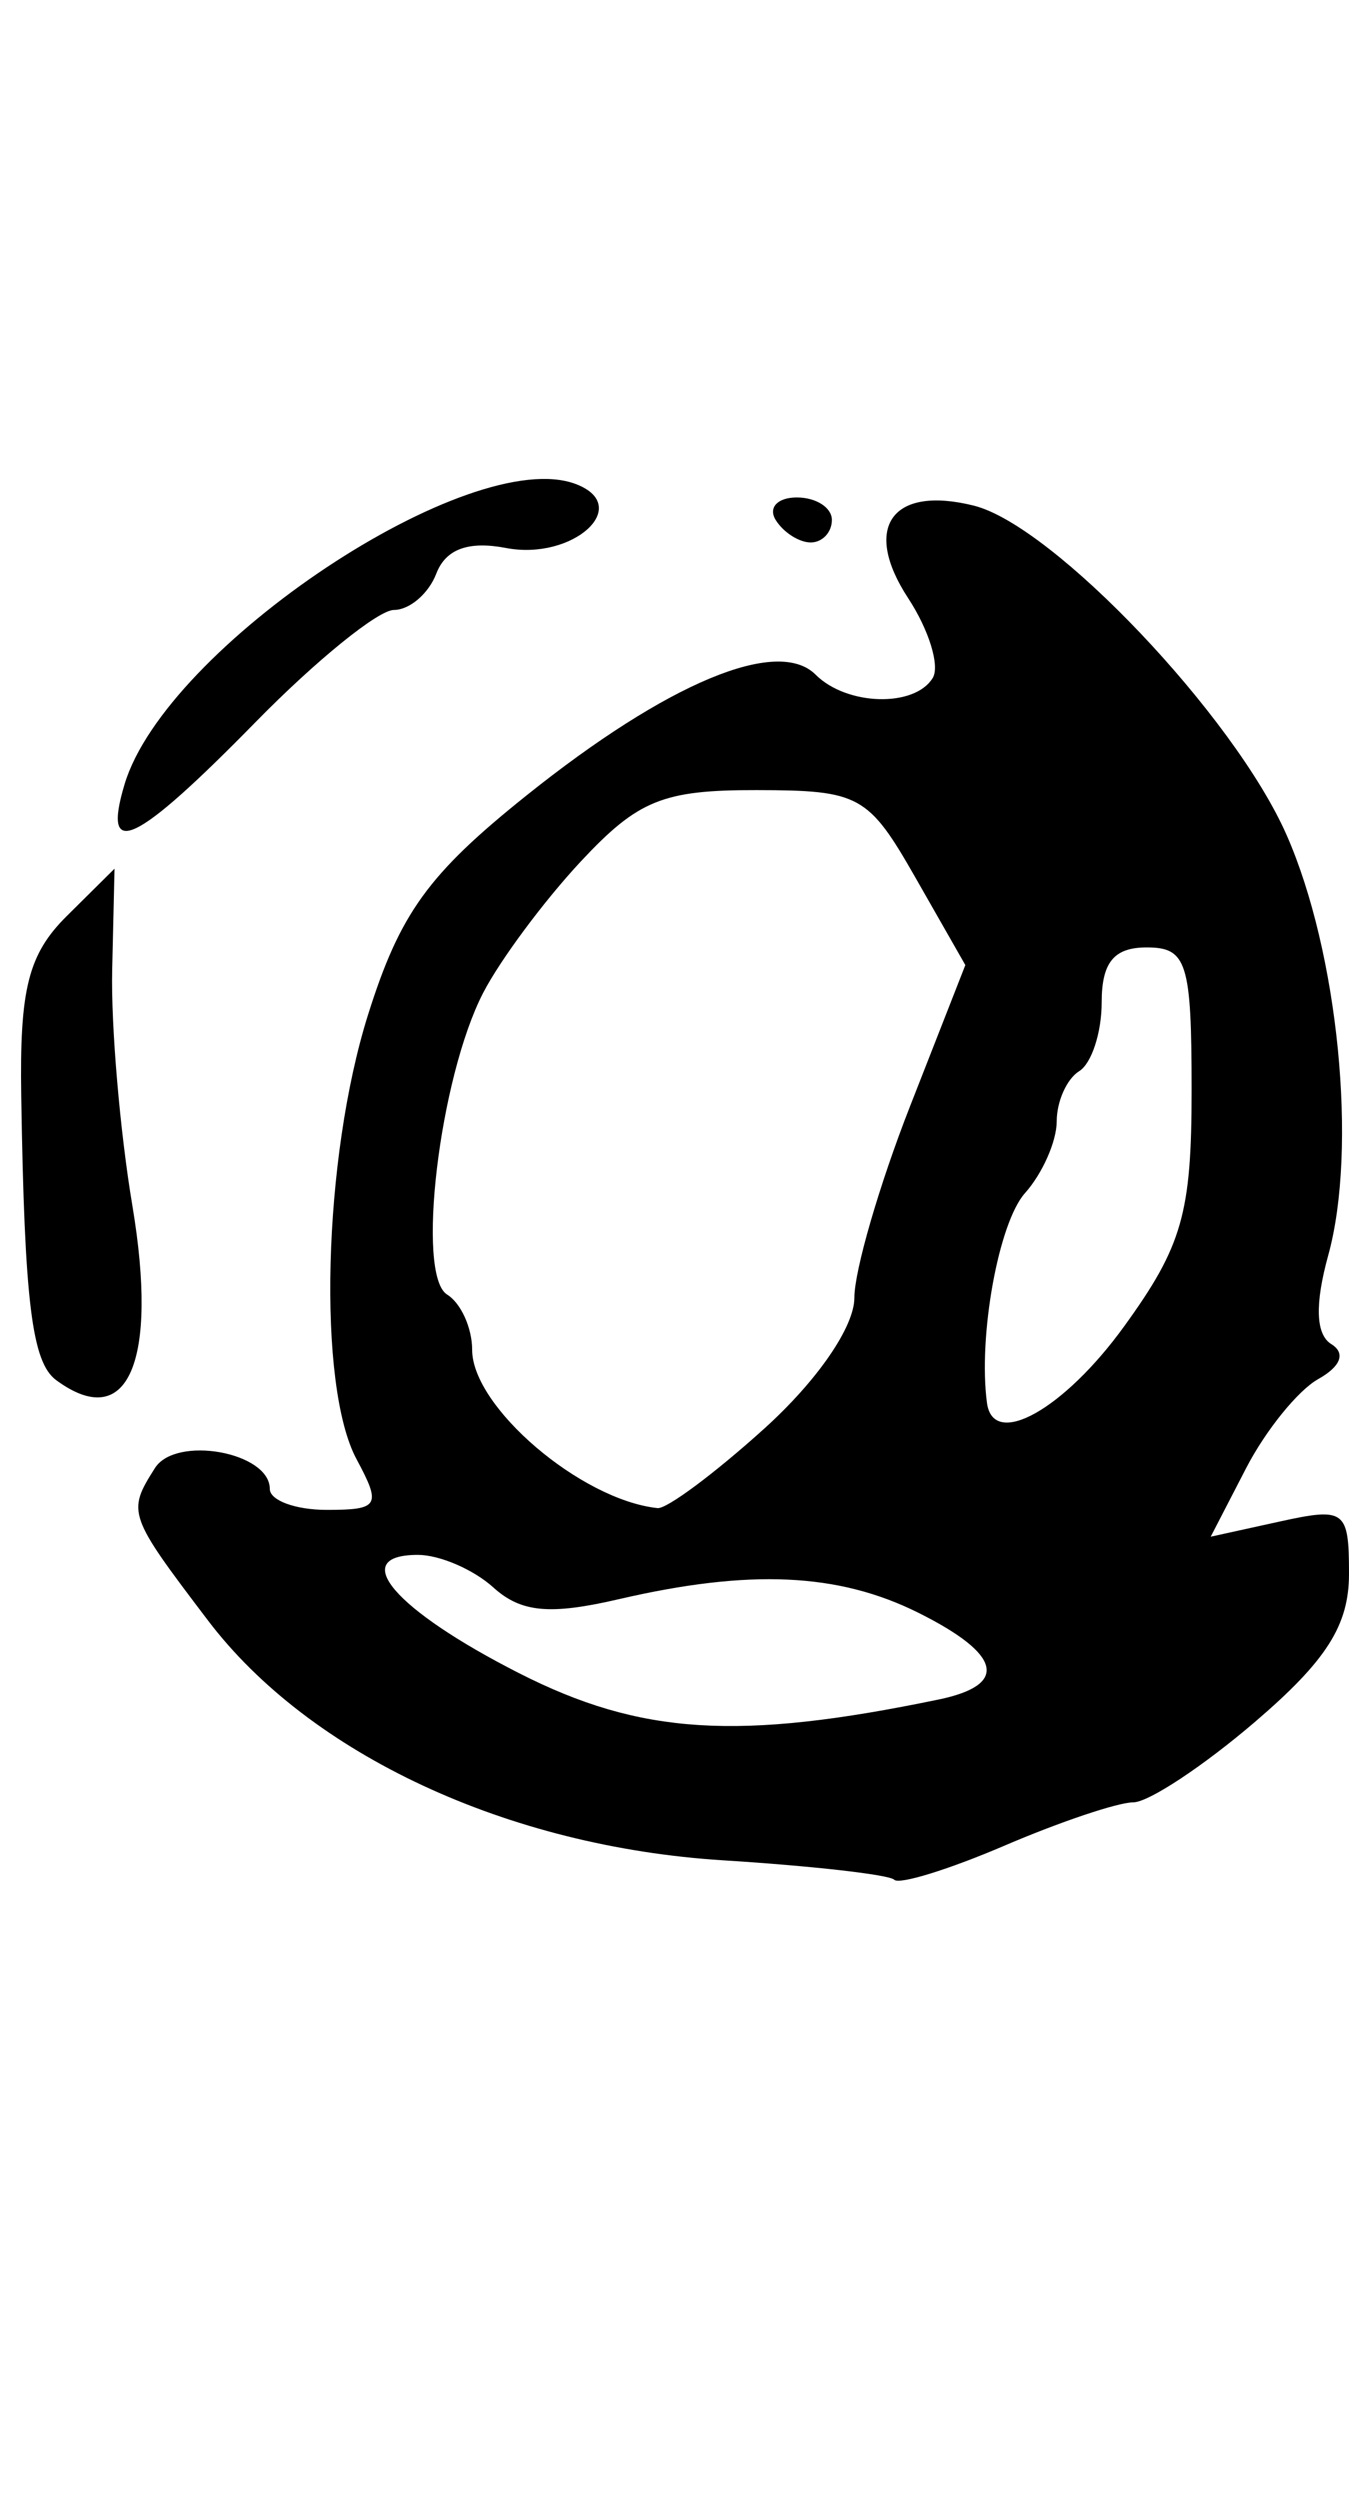 <?xml version="1.0" encoding="UTF-8" standalone="no"?>
<!-- Created with Inkscape (http://www.inkscape.org/) -->

<svg
   xmlns:dc="http://purl.org/dc/elements/1.1/"
   xmlns:cc="http://creativecommons.org/ns#"
   xmlns:rdf="http://www.w3.org/1999/02/22-rdf-syntax-ns#"
   xmlns:svg="http://www.w3.org/2000/svg"
   xmlns="http://www.w3.org/2000/svg"
   xmlns:sodipodi="http://sodipodi.sourceforge.net/DTD/sodipodi-0.dtd"
   xmlns:inkscape="http://www.inkscape.org/namespaces/inkscape"
   id="svg4828"
   version="1.1"
   inkscape:version="0.48.5 r10040"
   width="540"
   height="1000"
   sodipodi:docname="at.svg">
  <defs
     id="defs4832" />
  <sodipodi:namedview
     pagecolor="#ffffff"
     bordercolor="#666666"
     borderopacity="1"
     objecttolerance="10"
     gridtolerance="10"
     guidetolerance="10"
     inkscape:pageopacity="0"
     inkscape:pageshadow="2"
     inkscape:window-width="901"
     inkscape:window-height="795"
     id="namedview4830"
     showgrid="false"
     inkscape:zoom="2.1261261"
     inkscape:cx="30"
     inkscape:cy="55.499999"
     inkscape:window-x="0"
     inkscape:window-y="0"
     inkscape:window-maximized="0"
     inkscape:current-layer="svg4828" />
  <path
     style="fill:#000000"
     d="m 357.954,751.954 c -2.034,-2.034 -32.871,-5.531 -68.527,-7.77 C 203.278,738.773 123.999,701.879 83.25,648.234 51.178,606.013 50.813,604.965 62.014,587.287 70.383,574.079 108,580.884 108,595.606 108,600.223 118.267,604 130.817,604 c 20.89,0 21.897,-1.71 11.921,-20.25 -15.798,-29.362 -13.457,-120.465 4.568,-177.75 12.798,-40.676 24.114,-56.33 63.473,-87.813 56.332,-45.059 100.506,-63.502 115.703,-48.305 12.43,12.43 39.536,13.224 46.861,1.372 2.973,-4.81 -1.44,-19.193 -9.807,-31.962 -18.556,-28.319 -6.502,-45.247 26.347,-37.002 31.802,7.982 104.19,84.176 125.131,131.71 20.691,46.966 28.472,125.437 16.675,168.162 -5.41,19.595 -4.998,31.675 1.211,35.513 5.851,3.616 3.867,8.918 -5.245,14.018 -8.061,4.511 -21.036,20.539 -28.834,35.619 l -14.178,27.417 27.678,-6.079 C 538.429,602.915 540,604.103 540,629.584 c 0,20.574 -8.968,34.69 -37.62,59.215 C 481.689,706.509 459.75,721 453.626,721 c -6.124,0 -29.323,7.797 -51.554,17.326 -22.231,9.529 -42.084,15.662 -44.119,13.628 z M 375.75,679.855 c 28.14,-5.834 25.282,-18.027 -8.133,-34.696 -32.024,-15.976 -67.507,-17.581 -119.939,-5.425 -27.614,6.402 -39.119,5.321 -50.209,-4.715 C 189.557,627.859 175.977,622 167.291,622 c -28.204,0 -9.459,21.926 40.44,47.3 48.614,24.721 87.81,27.184 168.019,10.555 z M 305.974,571.453 C 327.172,552.301 342,530.778 342,519.159 c 0,-10.86 9.995,-45.25 22.211,-76.422 l 22.211,-56.676 -19.961,-34.962 c -18.865,-33.042 -22.357,-34.965 -63.6,-35.031 -37.464,-0.059 -47.417,3.975 -70.335,28.509 -14.683,15.718 -32.284,39.384 -39.114,52.593 -17.534,33.907 -26.975,112.947 -14.418,120.708 5.504,3.401 10.007,13.339 10.007,22.084 0,22.89 43.603,60.091 74.224,63.327 3.698,0.391 22.936,-13.936 42.75,-31.837 z M 449.944,530.65 C 473.257,498.466 477,485.393 477,436.15 477,385 475.11,379 459,379 c -13.084,0 -18,6 -18,21.969 0,12.083 -4.05,24.472 -9,27.531 -4.95,3.059 -9,12.092 -9,20.072 0,7.981 -5.716,20.904 -12.703,28.719 -10.567,11.82 -18.808,57.314 -15.209,83.959 2.491,18.439 30.751,2.674 54.855,-30.6 z M 22.5,552.112 C 12.769,544.963 9.807,520.908 8.499,438.421 7.819,395.57 11.336,381.697 26.753,366.421 L 45.848,347.5 44.909,388 c -0.517,22.275 3.112,64.663 8.064,94.195 C 63.487,544.906 51.167,573.173 22.5,552.112 z M 49.86,313.75 C 66.358,258.736 188.562,177.545 230.593,193.674 c 22.858,8.771 -1.186,30.672 -28.038,25.539 -15.09,-2.885 -24.139,0.442 -27.906,10.259 C 171.583,237.462 163.95,244 157.687,244 c -6.263,0 -31.142,20.146 -55.287,44.769 C 54.082,338.044 40.661,344.425 49.86,313.75 z M 310.5,208 c -3.059,-4.95 0.752,-9 8.469,-9 7.717,0 14.031,4.05 14.031,9 0,4.95 -3.811,9 -8.469,9 -4.658,0 -10.972,-4.05 -14.031,-9 z"
     id="path4838"
     inkscape:connector-curvature="0" />
</svg>
